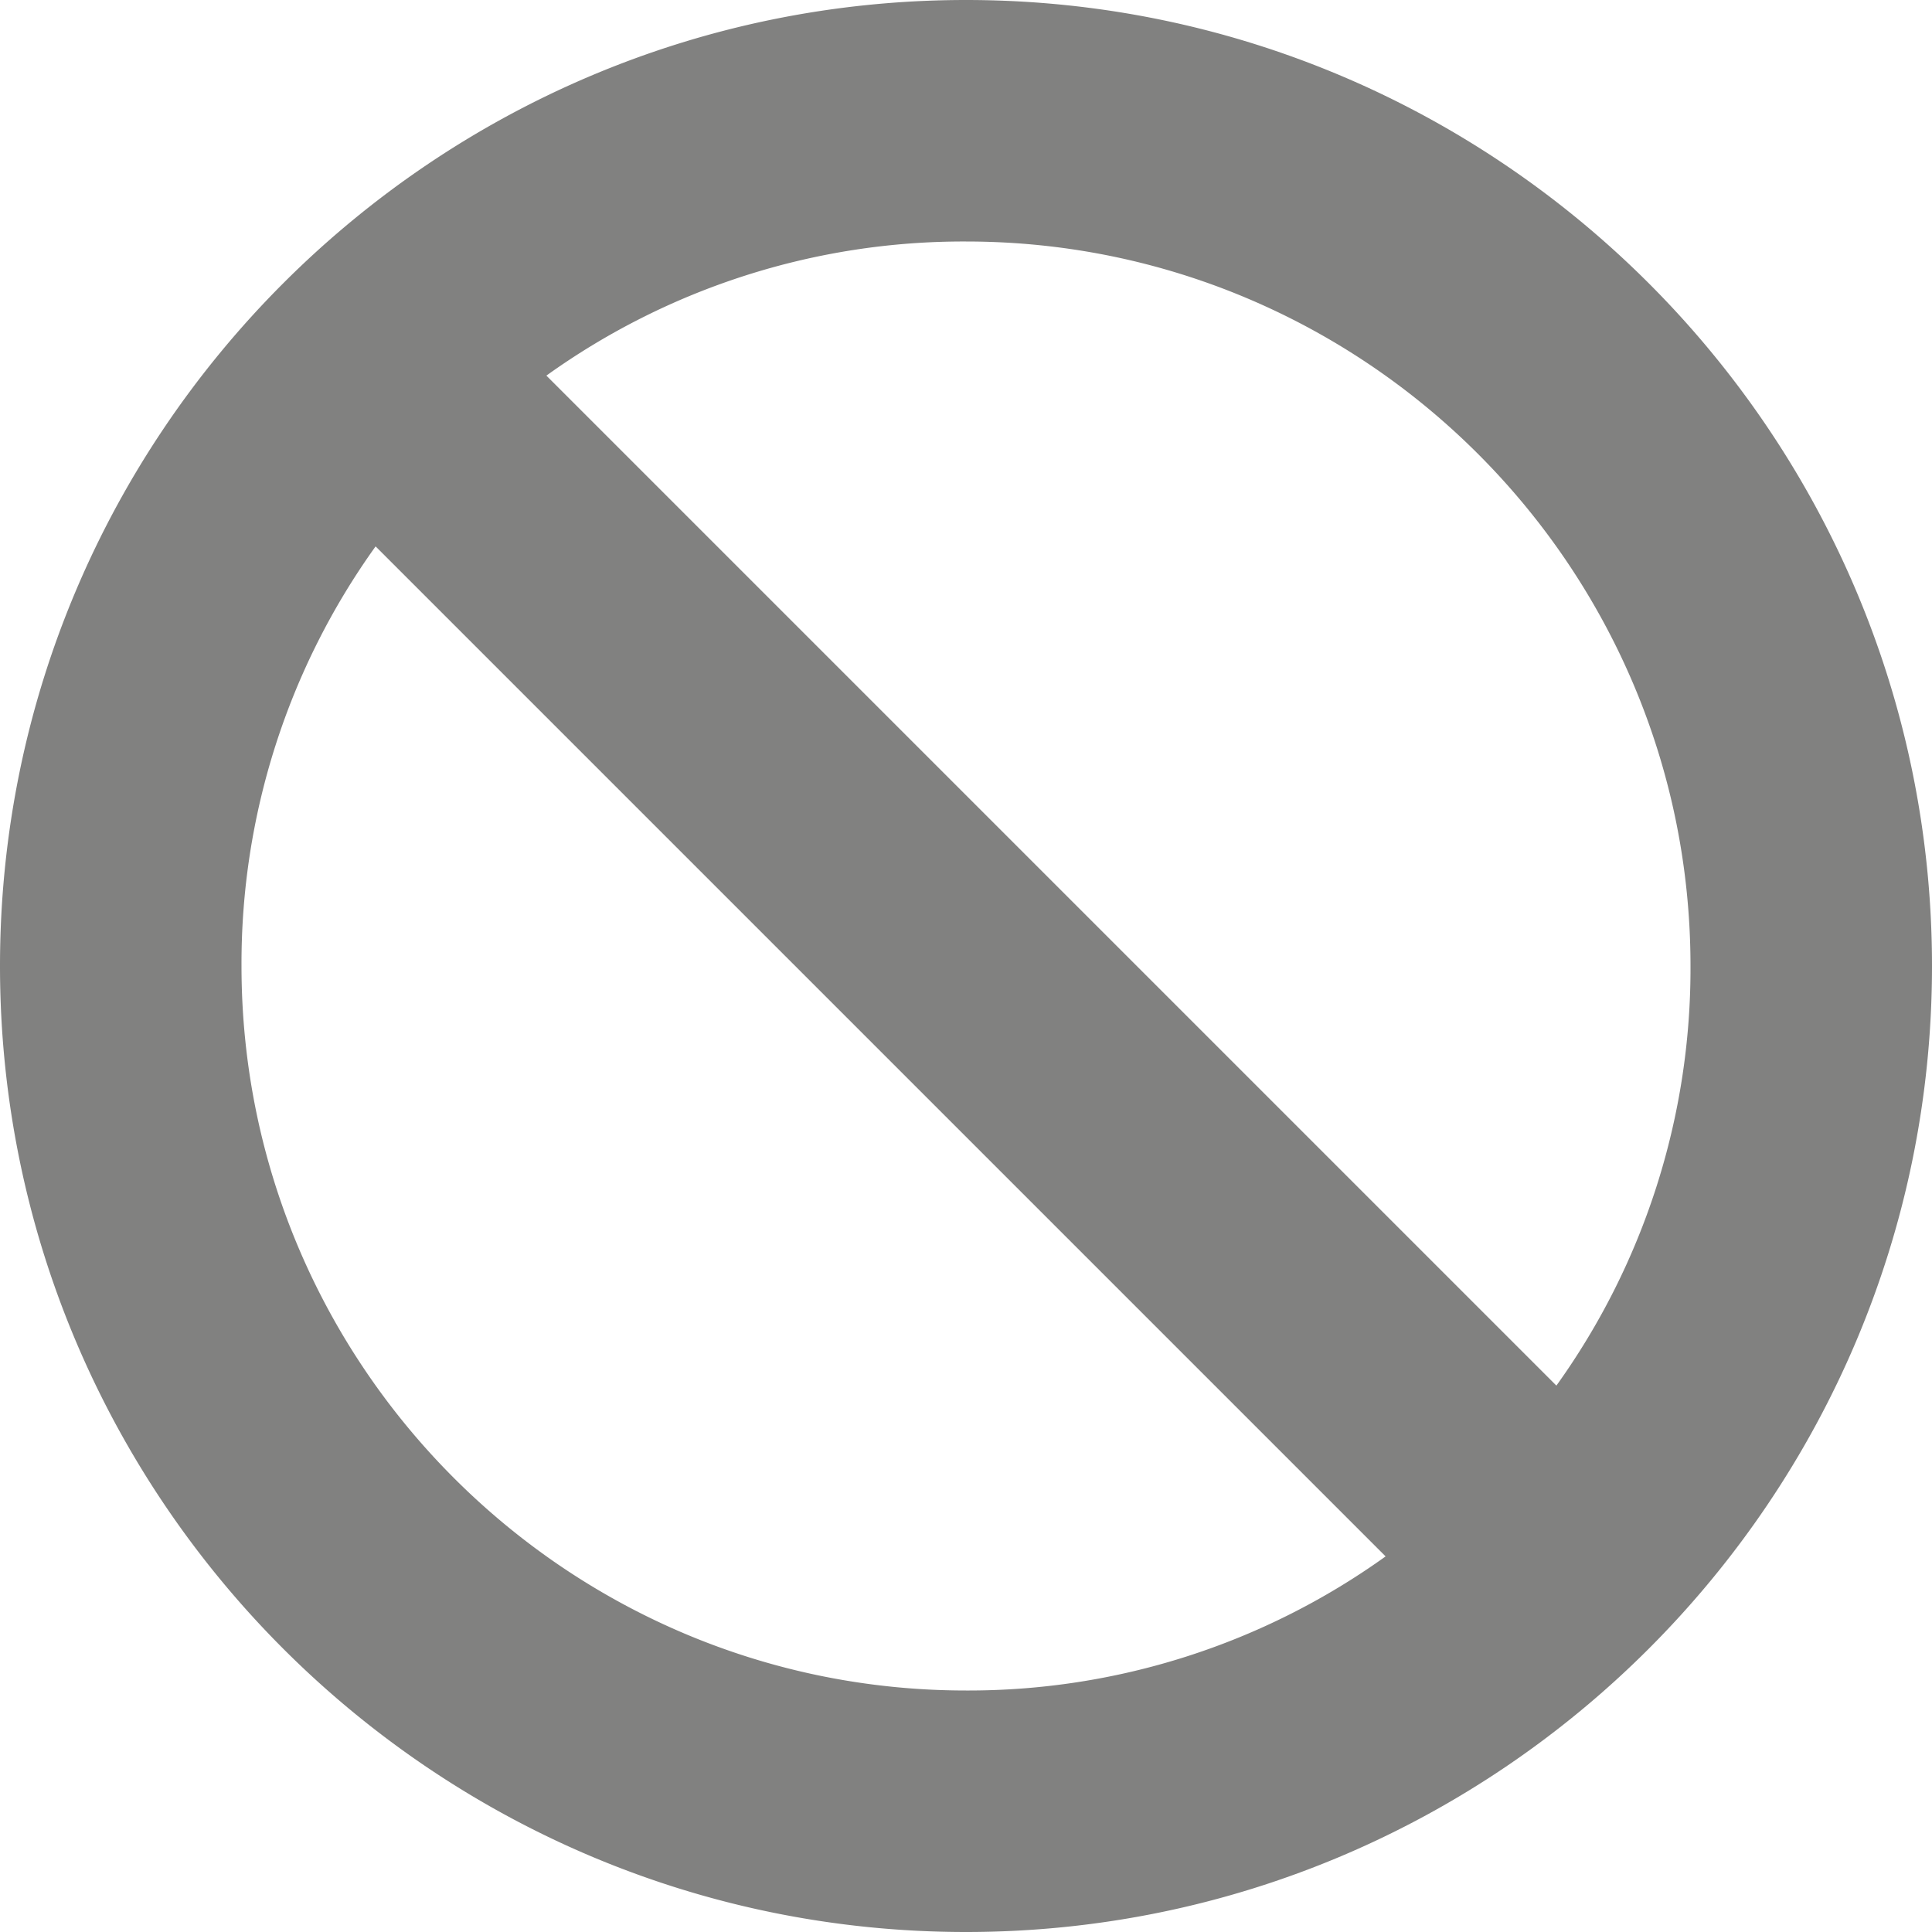 <svg viewBox='0 0 512 512' xmlns='http://www.w3.org/2000/svg'><path d='M256 512c141.16 0 256-114.84 256-256S397.16 0 256 0 0 114.84 0 256s114.84 256 256 256zm0-448c105.86 0 192 86.14 192 192a189.56 189.56 0 01-35.54 111.2L144.8 99.54A189.56 189.56 0 01256 64zM99.54 144.8L367.2 412.46A189.56 189.56 0 01256 448c-105.86 0-192-86.14-192-192a189.56 189.56 0 0135.54-111.2z' fill='#818180'/></svg>